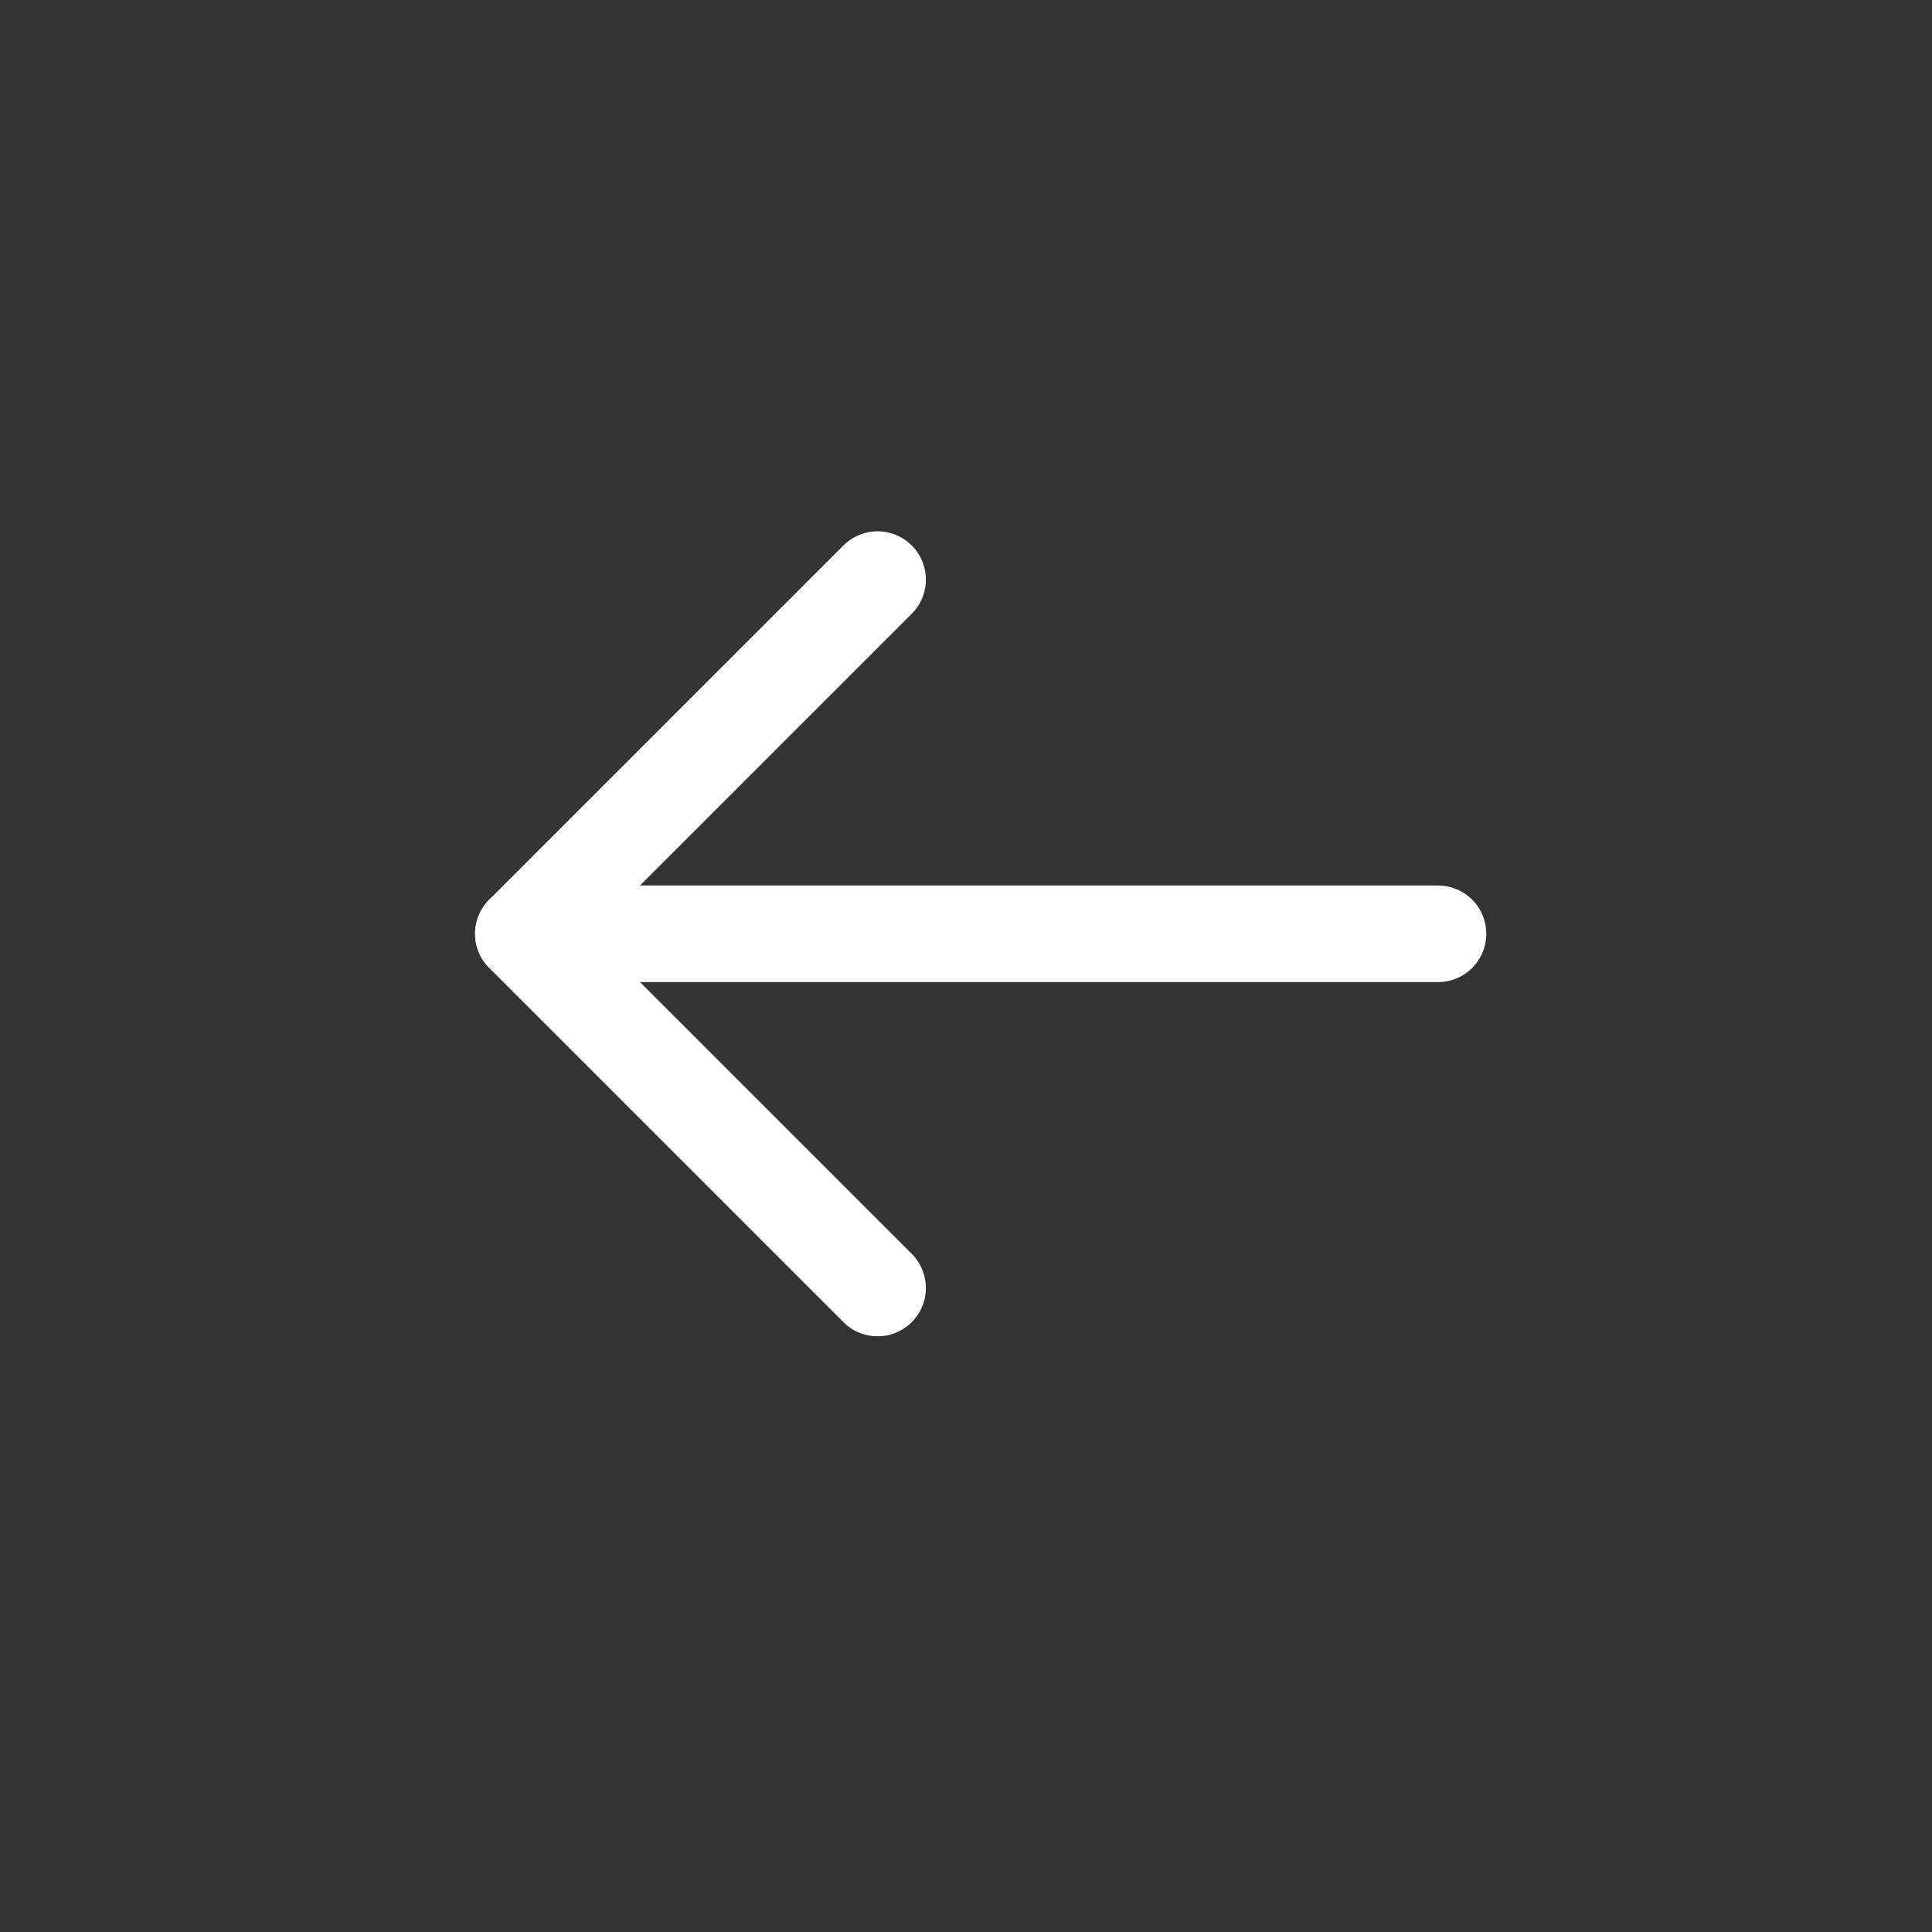 <svg width="30" height="30" viewBox="0 0 30 30" fill="none" xmlns="http://www.w3.org/2000/svg">
<rect x="0" y="0" width="30" height="30" fill="#333333" stroke="none"/>
<path d="M13.627 9L8.127 14.5L13.627 20" stroke="white" stroke-width="1.5" stroke-linecap="round" stroke-linejoin="round"/>
<path d="M8.127 14.5L22.329 14.5" stroke="white" stroke-width="1.5" stroke-linecap="round" stroke-linejoin="round"/>
</svg>
